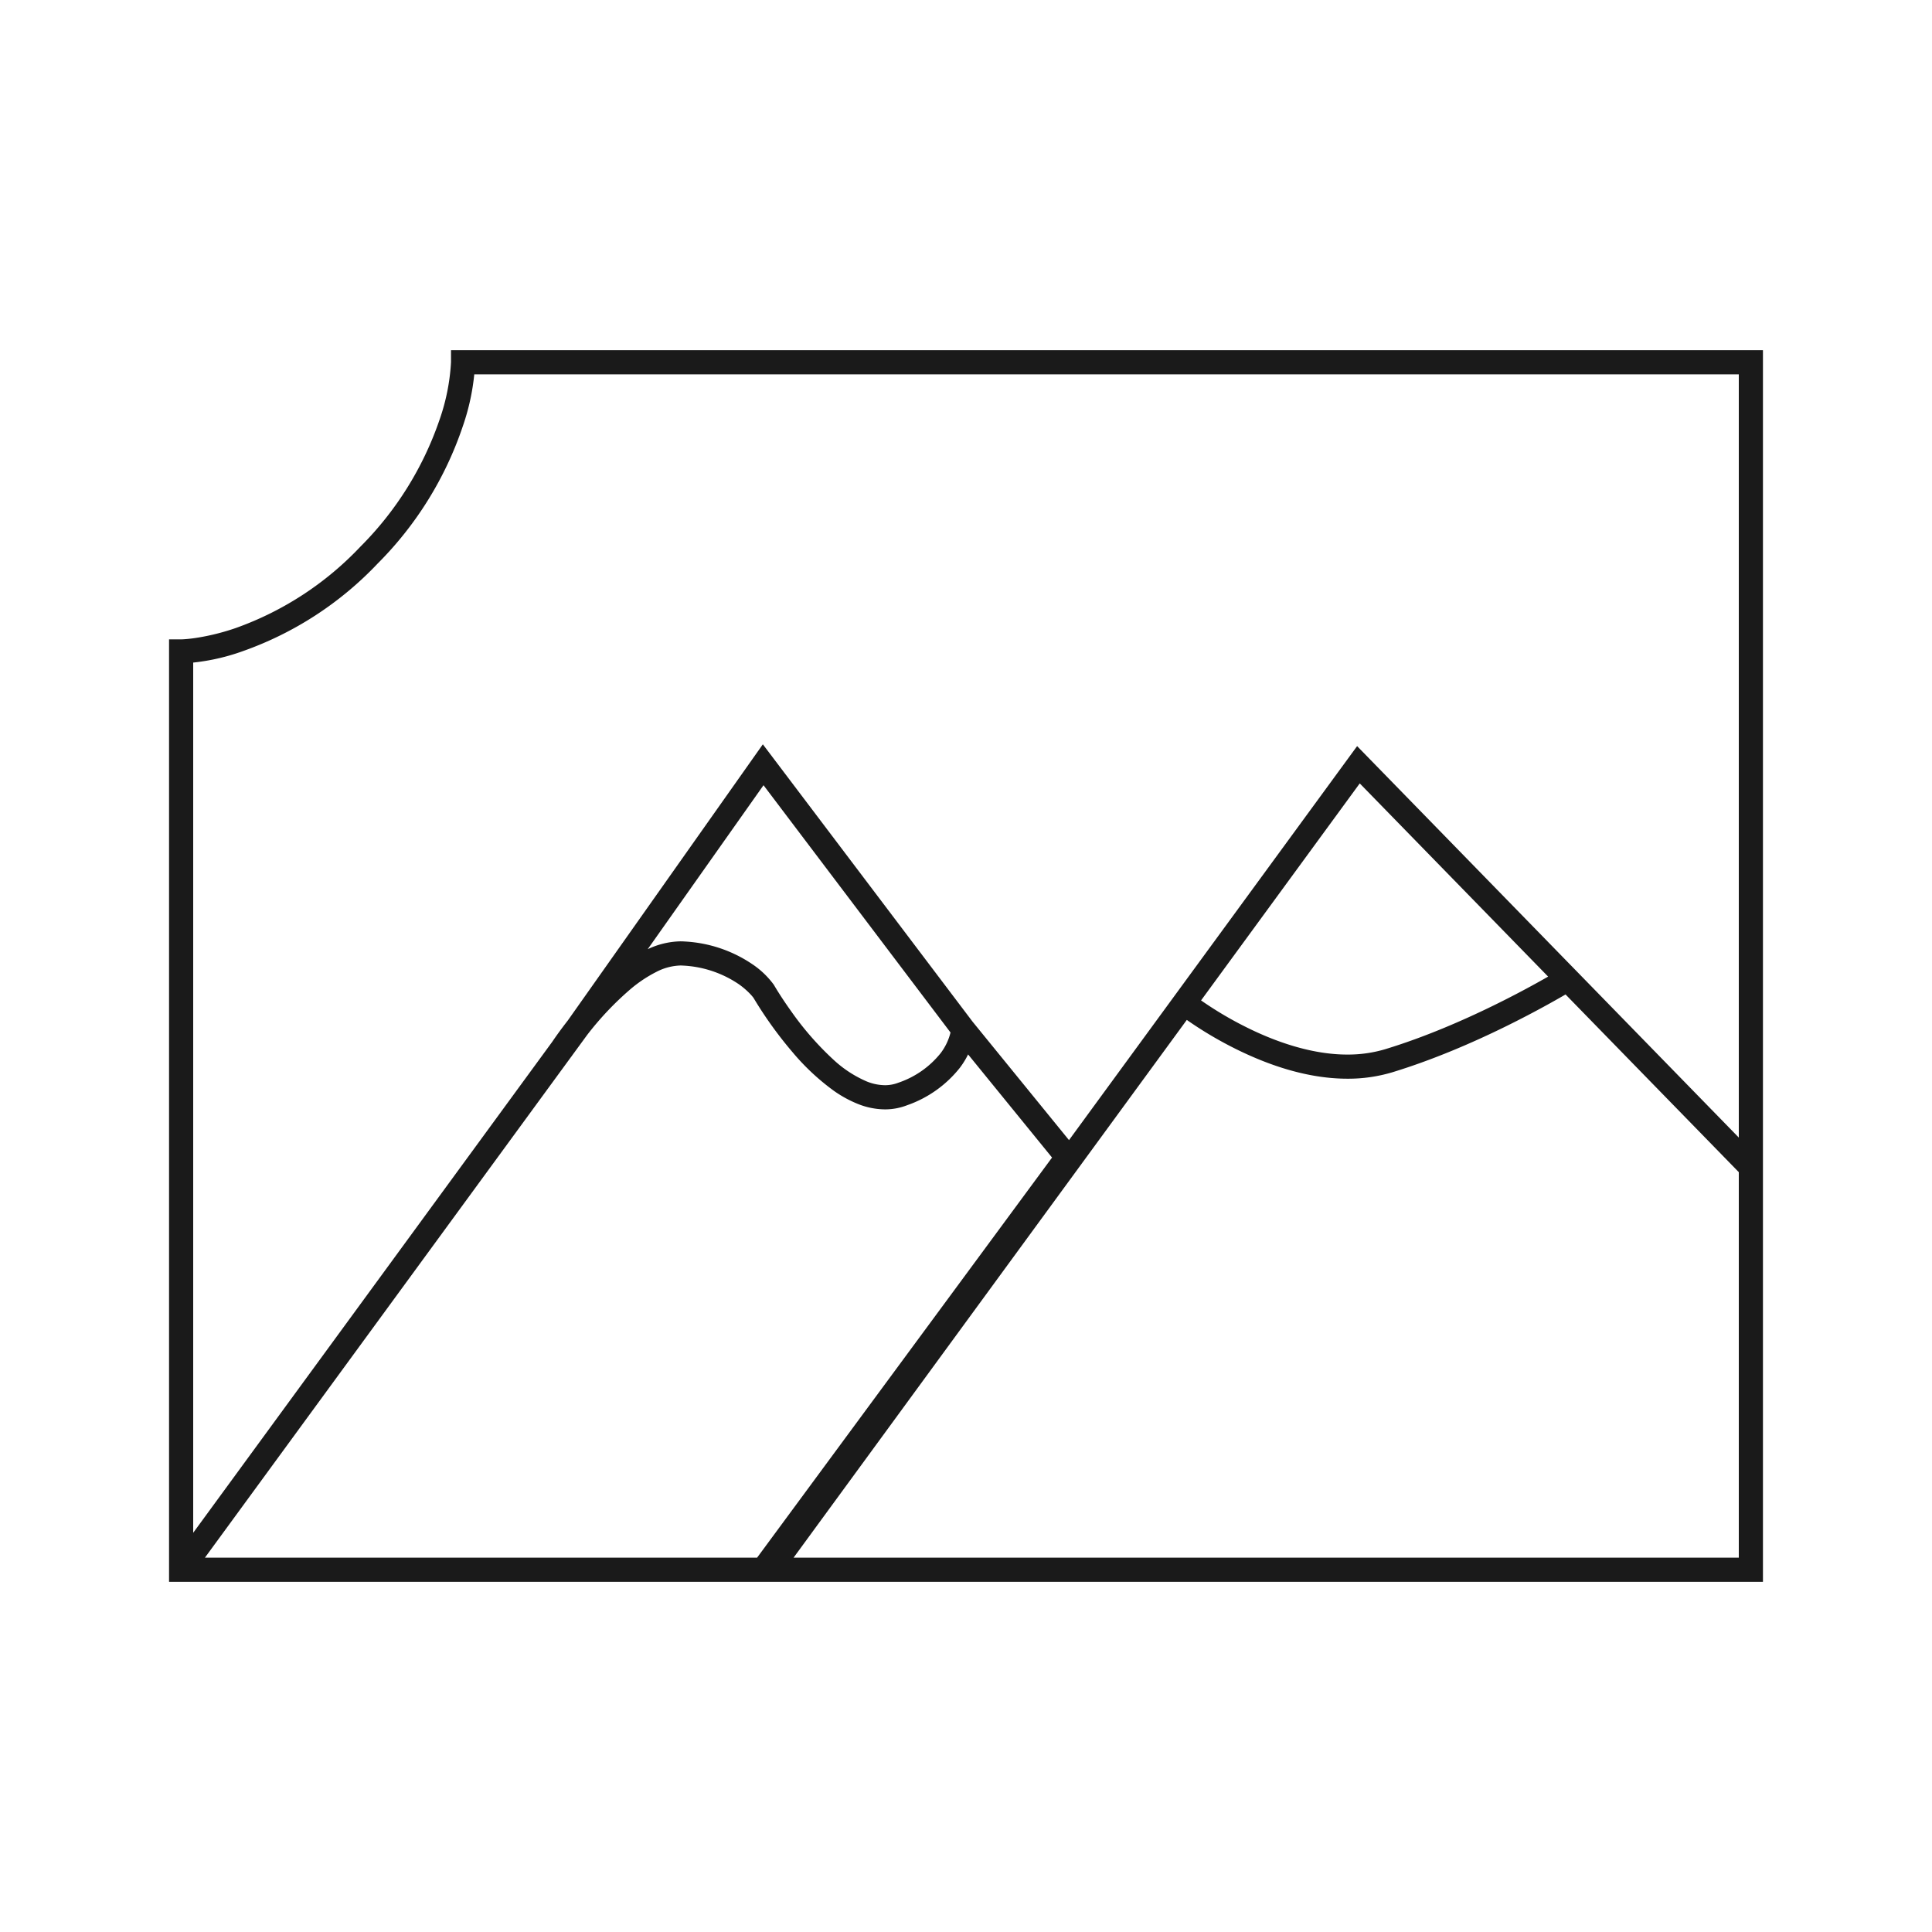 <svg xmlns="http://www.w3.org/2000/svg" viewBox="0 0 320 320">
  <defs>
    <style>
      .cls-1 {
        fill: #1a1a1a;
      }
    </style>
  </defs>
  <title>flat-picture-outline</title>
  <g id="Layer_16" data-name="Layer 16">
    <path class="cls-1" d="M95.644,170.23l-1.615-1.18L91.514,172.49l1.615,1.18,1.66,1.116c.314-.468,1.181-1.725,2.431-3.325l-1.576-1.231-1.615-1.18,1.615,1.18-1.576-1.231c-1.323,1.693-2.239,3.02-2.598,3.554l3.274,2.296,2.515-3.439-3.191-2.412ZM76.701,60H75.193l-.492-.004V60h.492l-.492-.004a34.516,34.516,0,0,1-1.937,9.635A54.711,54.711,0,0,1,59.702,90.536,52.753,52.753,0,0,1,39.082,104.01a37.831,37.831,0,0,1-6.697,1.66c-.797.117-1.415.174-1.823.202-.204.014-.355.021-.45.024l-.1.003-.018,0,.005.606v-.606h-.005l.005.606v-.606H28V262H292V58H74.701v2h2v2H288V258H32V107.898H30v2a35.081,35.081,0,0,0,10.377-2.103A56.762,56.762,0,0,0,62.566,93.329,58.606,58.606,0,0,0,76.657,70.597,37.52,37.52,0,0,0,78.701,60h-2v0Zm36.58,97.938-.146,1.995a18.022,18.022,0,0,1,9.158,3.031,12.65,12.65,0,0,1,2,1.711c.206.221.352.397.439.508l.088.116.012.017.753-.524-.762.511.009.013.753-.524-.762.511,1.661-1.113-1.734.997a66.424,66.424,0,0,0,6.516,9.085,38.226,38.226,0,0,0,6.806,6.37,19.396,19.396,0,0,0,4.042,2.214,12.267,12.267,0,0,0,4.456.891,10.116,10.116,0,0,0,3.651-.676,19.175,19.175,0,0,0,8.765-6.217,13.331,13.331,0,0,0,2.563-6.037l.121-.828-35.319-46.707L94.01,169.077l3.21,2.385a50.934,50.934,0,0,1,7.2-7.62,21.989,21.989,0,0,1,4.295-2.868,9.232,9.232,0,0,1,3.984-1.058c.149,0,.292.005.432.016l.004,0,.146-1.995.15-1.994c-.248-.019-.493-.027-.733-.027a13.171,13.171,0,0,0-5.737,1.462,29.999,29.999,0,0,0-7.386,5.442,60.529,60.529,0,0,0-5.508,6.178l1.576,1.232,1.634,1.154,29.185-41.328,31.514,41.675,1.595-1.206-1.979-.29a9.329,9.329,0,0,1-1.808,4.221,15.19,15.19,0,0,1-6.997,4.878,6.104,6.104,0,0,1-2.216.41,8.287,8.287,0,0,1-3.004-.618,19.256,19.256,0,0,1-5.587-3.67,49.974,49.974,0,0,1-6.967-8.001c-.881-1.233-1.586-2.31-2.068-3.073-.241-.382-.426-.685-.549-.89-.062-.103-.108-.181-.138-.232l-.033-.056-.008-.014-.034-.059-.038-.057a14.249,14.249,0,0,0-3.564-3.392,22.034,22.034,0,0,0-11.154-3.74l.004,0Zm36.224,23.264-.718-1.867a6.101,6.101,0,0,1-2.216.41,8.287,8.287,0,0,1-3.004-.618,19.256,19.256,0,0,1-5.587-3.67,49.965,49.965,0,0,1-6.967-8c-.881-1.233-1.586-2.31-2.068-3.073-.241-.382-.426-.685-.549-.89-.062-.103-.108-.181-.138-.232l-.033-.056-.008-.014-.034-.059-.038-.057a14.249,14.249,0,0,0-3.564-3.392,22.034,22.034,0,0,0-11.154-3.74c-.242-.018-.486-.027-.729-.027a13.171,13.171,0,0,0-5.737,1.462,29.993,29.993,0,0,0-7.386,5.442,60.512,60.512,0,0,0-5.508,6.178l-.019.024L91.492,172.52l-.022.033c-.104.155-.17.255-.173.26l3.344,2.195.037-.057.11-.164-3.273-2.297-63.129,86.33L30,262h97.417l51.894-70.394-18.189-22.344-3.53.973a9.329,9.329,0,0,1-1.808,4.221,15.19,15.19,0,0,1-6.997,4.878l.718,1.867.718,1.867a19.174,19.174,0,0,0,8.765-6.217,13.331,13.331,0,0,0,2.563-6.037l-1.979-.289L158.02,171.787l16.232,19.941L125.397,258H33.94l60.803-83.15-1.614-1.18L91.47,172.553c-.104.155-.17.255-.173.26l3.344,2.195.037-.057.11-.164L93.129,173.67l1.615,1.18,2.515-3.439-1.615-1.18,1.576,1.231a50.927,50.927,0,0,1,7.2-7.62,21.987,21.987,0,0,1,4.295-2.867,9.233,9.233,0,0,1,3.985-1.058q.22,0,.436.016a18.024,18.024,0,0,1,9.159,3.031,12.65,12.65,0,0,1,2,1.711c.206.221.352.397.439.508l.088.116.012.017.753-.524-.762.511.009.013.753-.524-.762.511,1.661-1.113-1.734.997a66.449,66.449,0,0,0,6.516,9.085,38.226,38.226,0,0,0,6.806,6.37,19.402,19.402,0,0,0,4.042,2.214,12.267,12.267,0,0,0,4.456.891,10.11,10.11,0,0,0,3.652-.676Zm80.573-5.526.584,1.913c13.499-4.13,26.064-11.327,30.004-13.675l2.175-1.299-38.06-39.035-31.419,42.965,1.555,1.189a63.145,63.145,0,0,0,9.743,5.993c5.098,2.53,11.642,4.933,18.51,4.941a25.567,25.567,0,0,0,7.491-1.079l-.584-1.913-.584-1.913a21.575,21.575,0,0,1-6.323.905c-5.912.009-11.963-2.144-16.727-4.523a59.26,59.26,0,0,1-9.096-5.59l-1.215,1.589,1.614,1.18,27.471-37.568,32.99,33.835,1.432-1.396-1.026-1.717c-3.783,2.265-16.186,9.338-29.121,13.284Zm29.562-13.479-1.026-1.717c-3.783,2.265-16.186,9.338-29.121,13.284a21.565,21.565,0,0,1-6.322.905c-5.912.009-11.964-2.144-16.728-4.523a59.252,59.252,0,0,1-9.096-5.59l-1.623-1.241-69.839,95.506L127.5,262H292V192.519l-32.03-32.851-1.355.81,1.026,1.717-1.432,1.396L288,194.147V258H131.44l66.307-90.676-1.614-1.181-1.215,1.589a63.148,63.148,0,0,0,9.743,5.993c5.098,2.53,11.642,4.933,18.51,4.942a25.552,25.552,0,0,0,7.491-1.079c13.499-4.13,26.064-11.327,30.004-13.675l-1.026-1.717-1.432,1.396Z"/>
  </g>
</svg>
